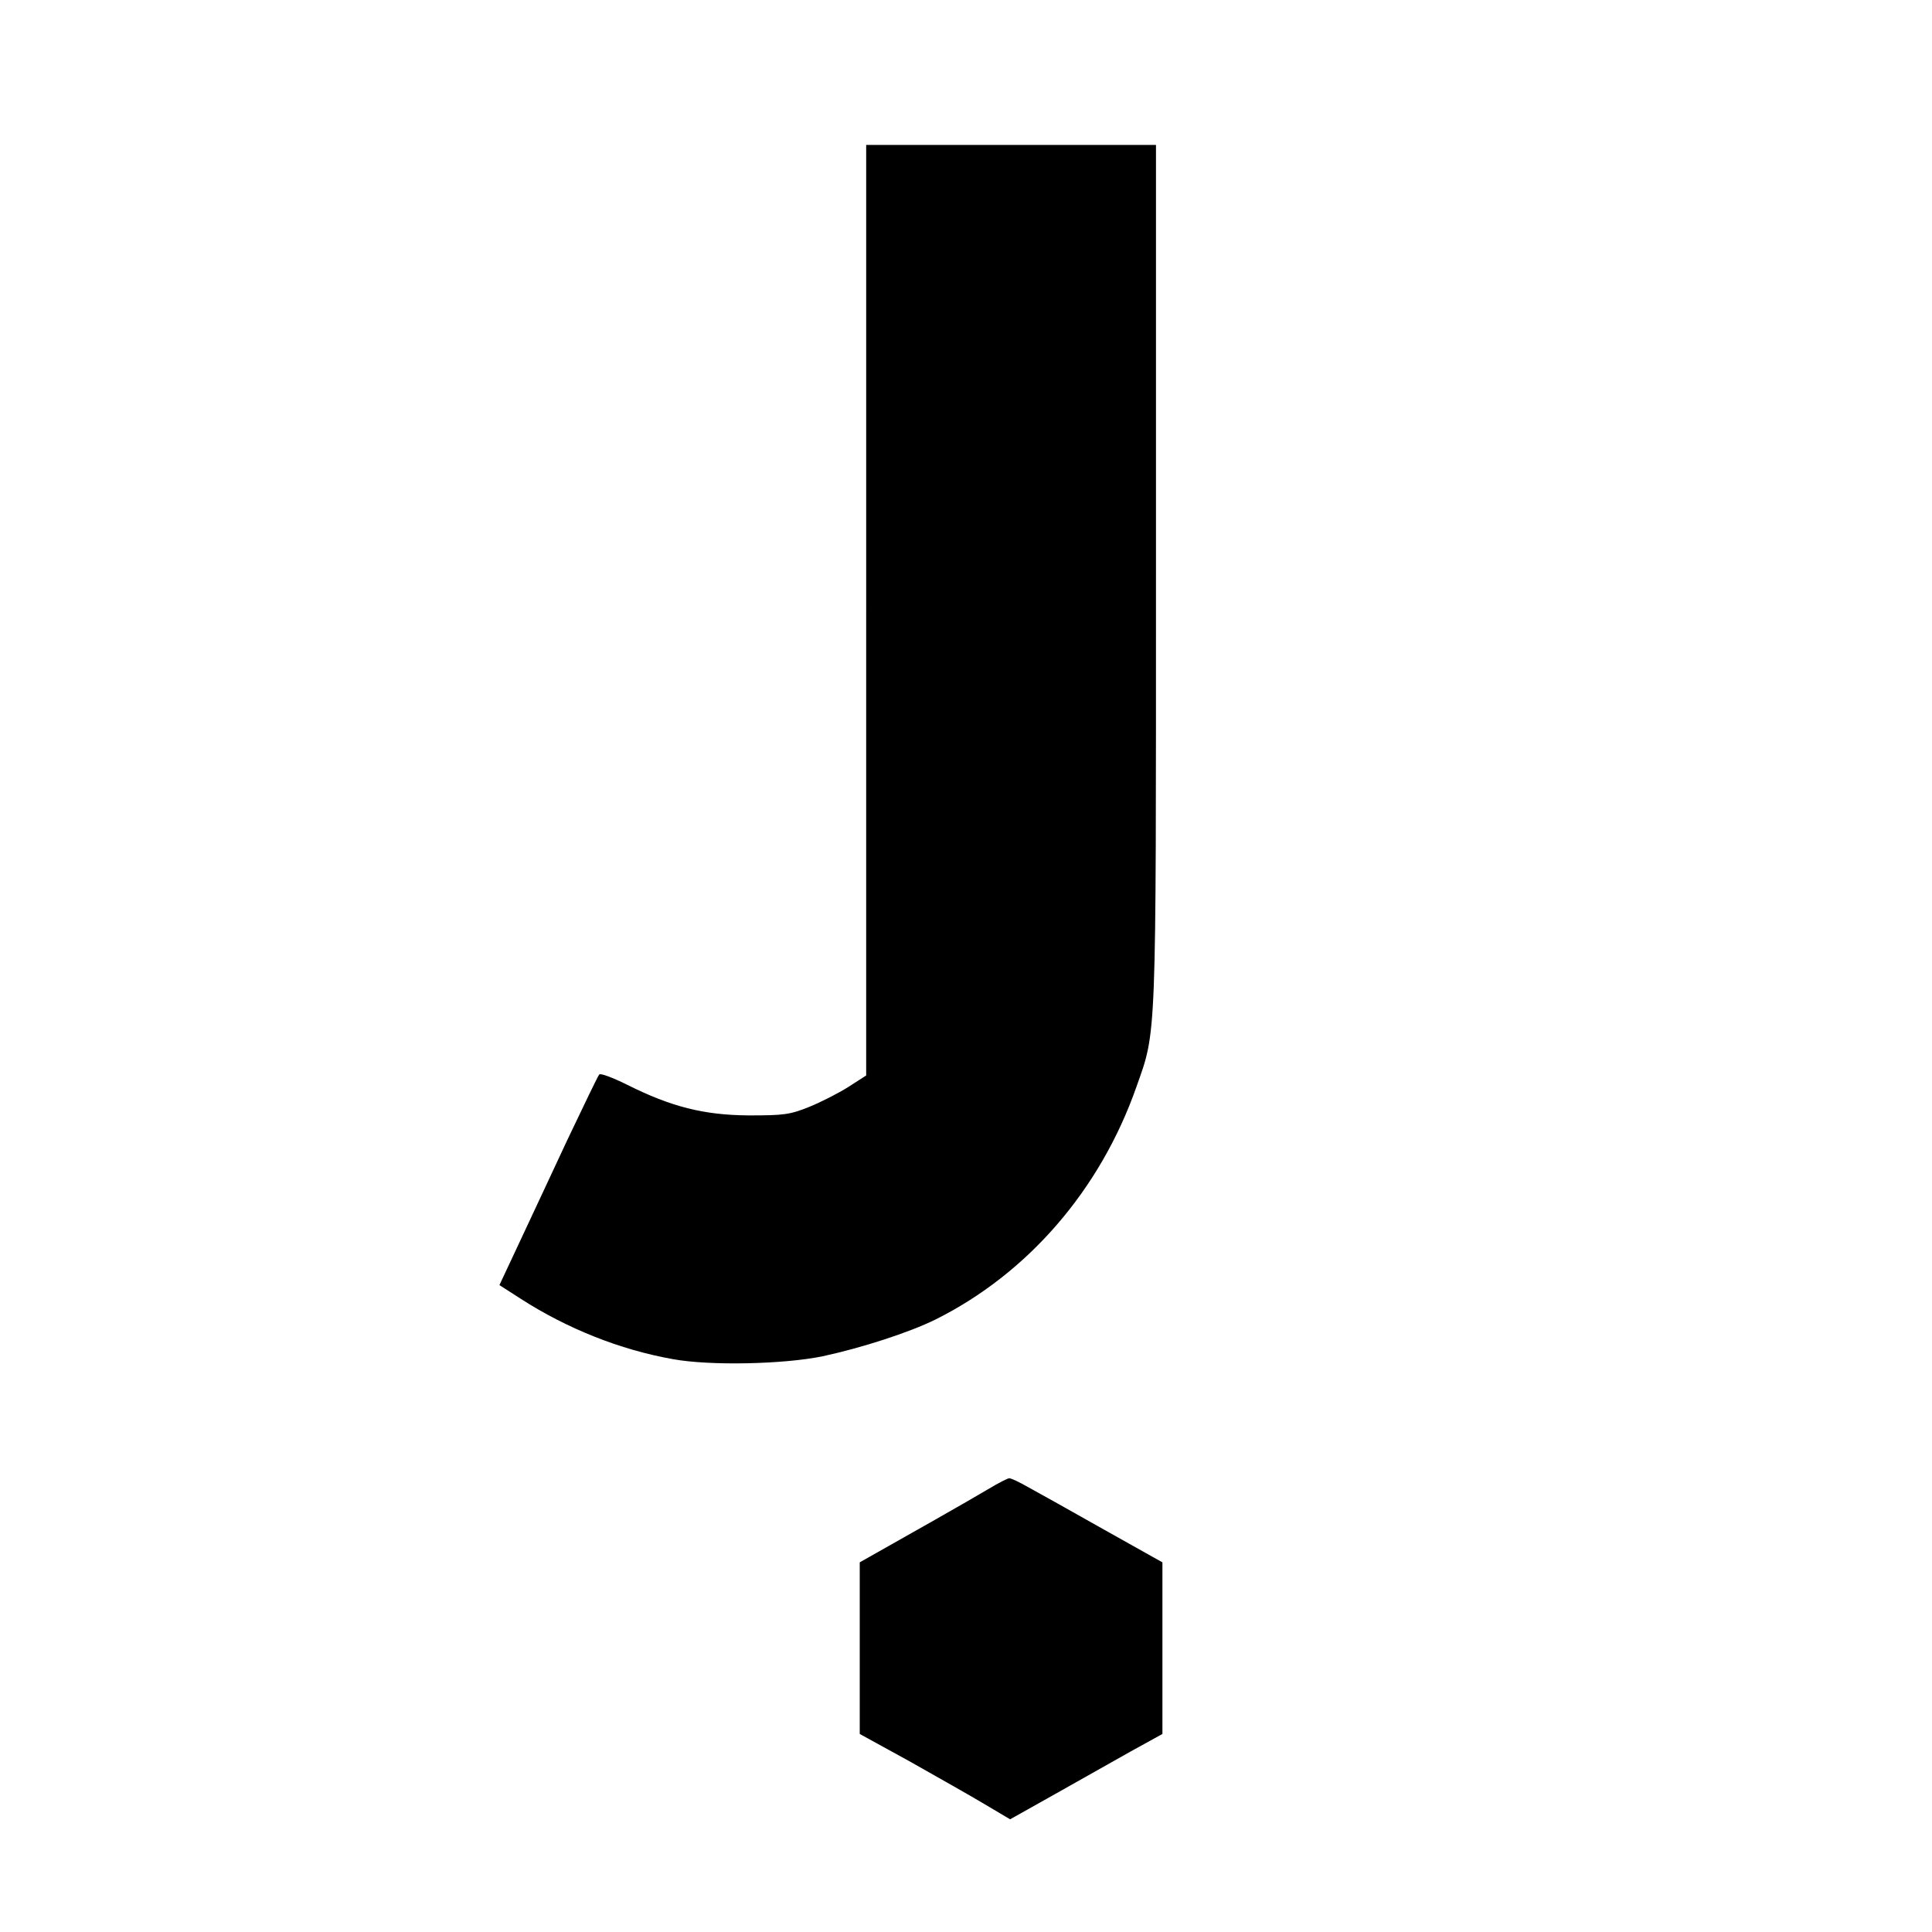 <?xml version="1.0" standalone="no"?>
<!DOCTYPE svg PUBLIC "-//W3C//DTD SVG 20010904//EN"
 "http://www.w3.org/TR/2001/REC-SVG-20010904/DTD/svg10.dtd">
<svg version="1.0" xmlns="http://www.w3.org/2000/svg"
 width="600pt" height="600pt" viewBox="0 0 600 600"
 preserveAspectRatio="xMidYMid meet">

<g transform="translate(0,600) scale(0.1,-0.1)"
fill="#000000" stroke="none">
<path d="M2690 4105 l0 -1445 -56 -36 c-30 -19 -85 -47 -122 -62 -60 -24 -79
-26 -187 -26 -140 1 -241 27 -377 95 -44 22 -84 37 -87 32 -4 -4 -48 -96 -99
-203 -50 -107 -118 -253 -151 -323 l-60 -128 67 -43 c143 -92 308 -158 472
-187 115 -21 344 -16 465 9 121 26 269 74 350 114 287 143 512 403 624 722 63
178 61 127 61 1592 l0 1334 -450 0 -450 0 0 -1445z"/>
<path d="M3070 1376 c-60 -36 -265 -152 -347 -198 l-53 -30 0 -266 0 -267 153
-84 c83 -47 188 -106 233 -133 l81 -48 139 78 c76 43 183 103 236 133 l98 54
0 266 0 267 -182 102 c-101 57 -206 116 -234 131 -28 16 -55 29 -60 28 -5 0
-34 -15 -64 -33z"/>
</g>
</svg>
